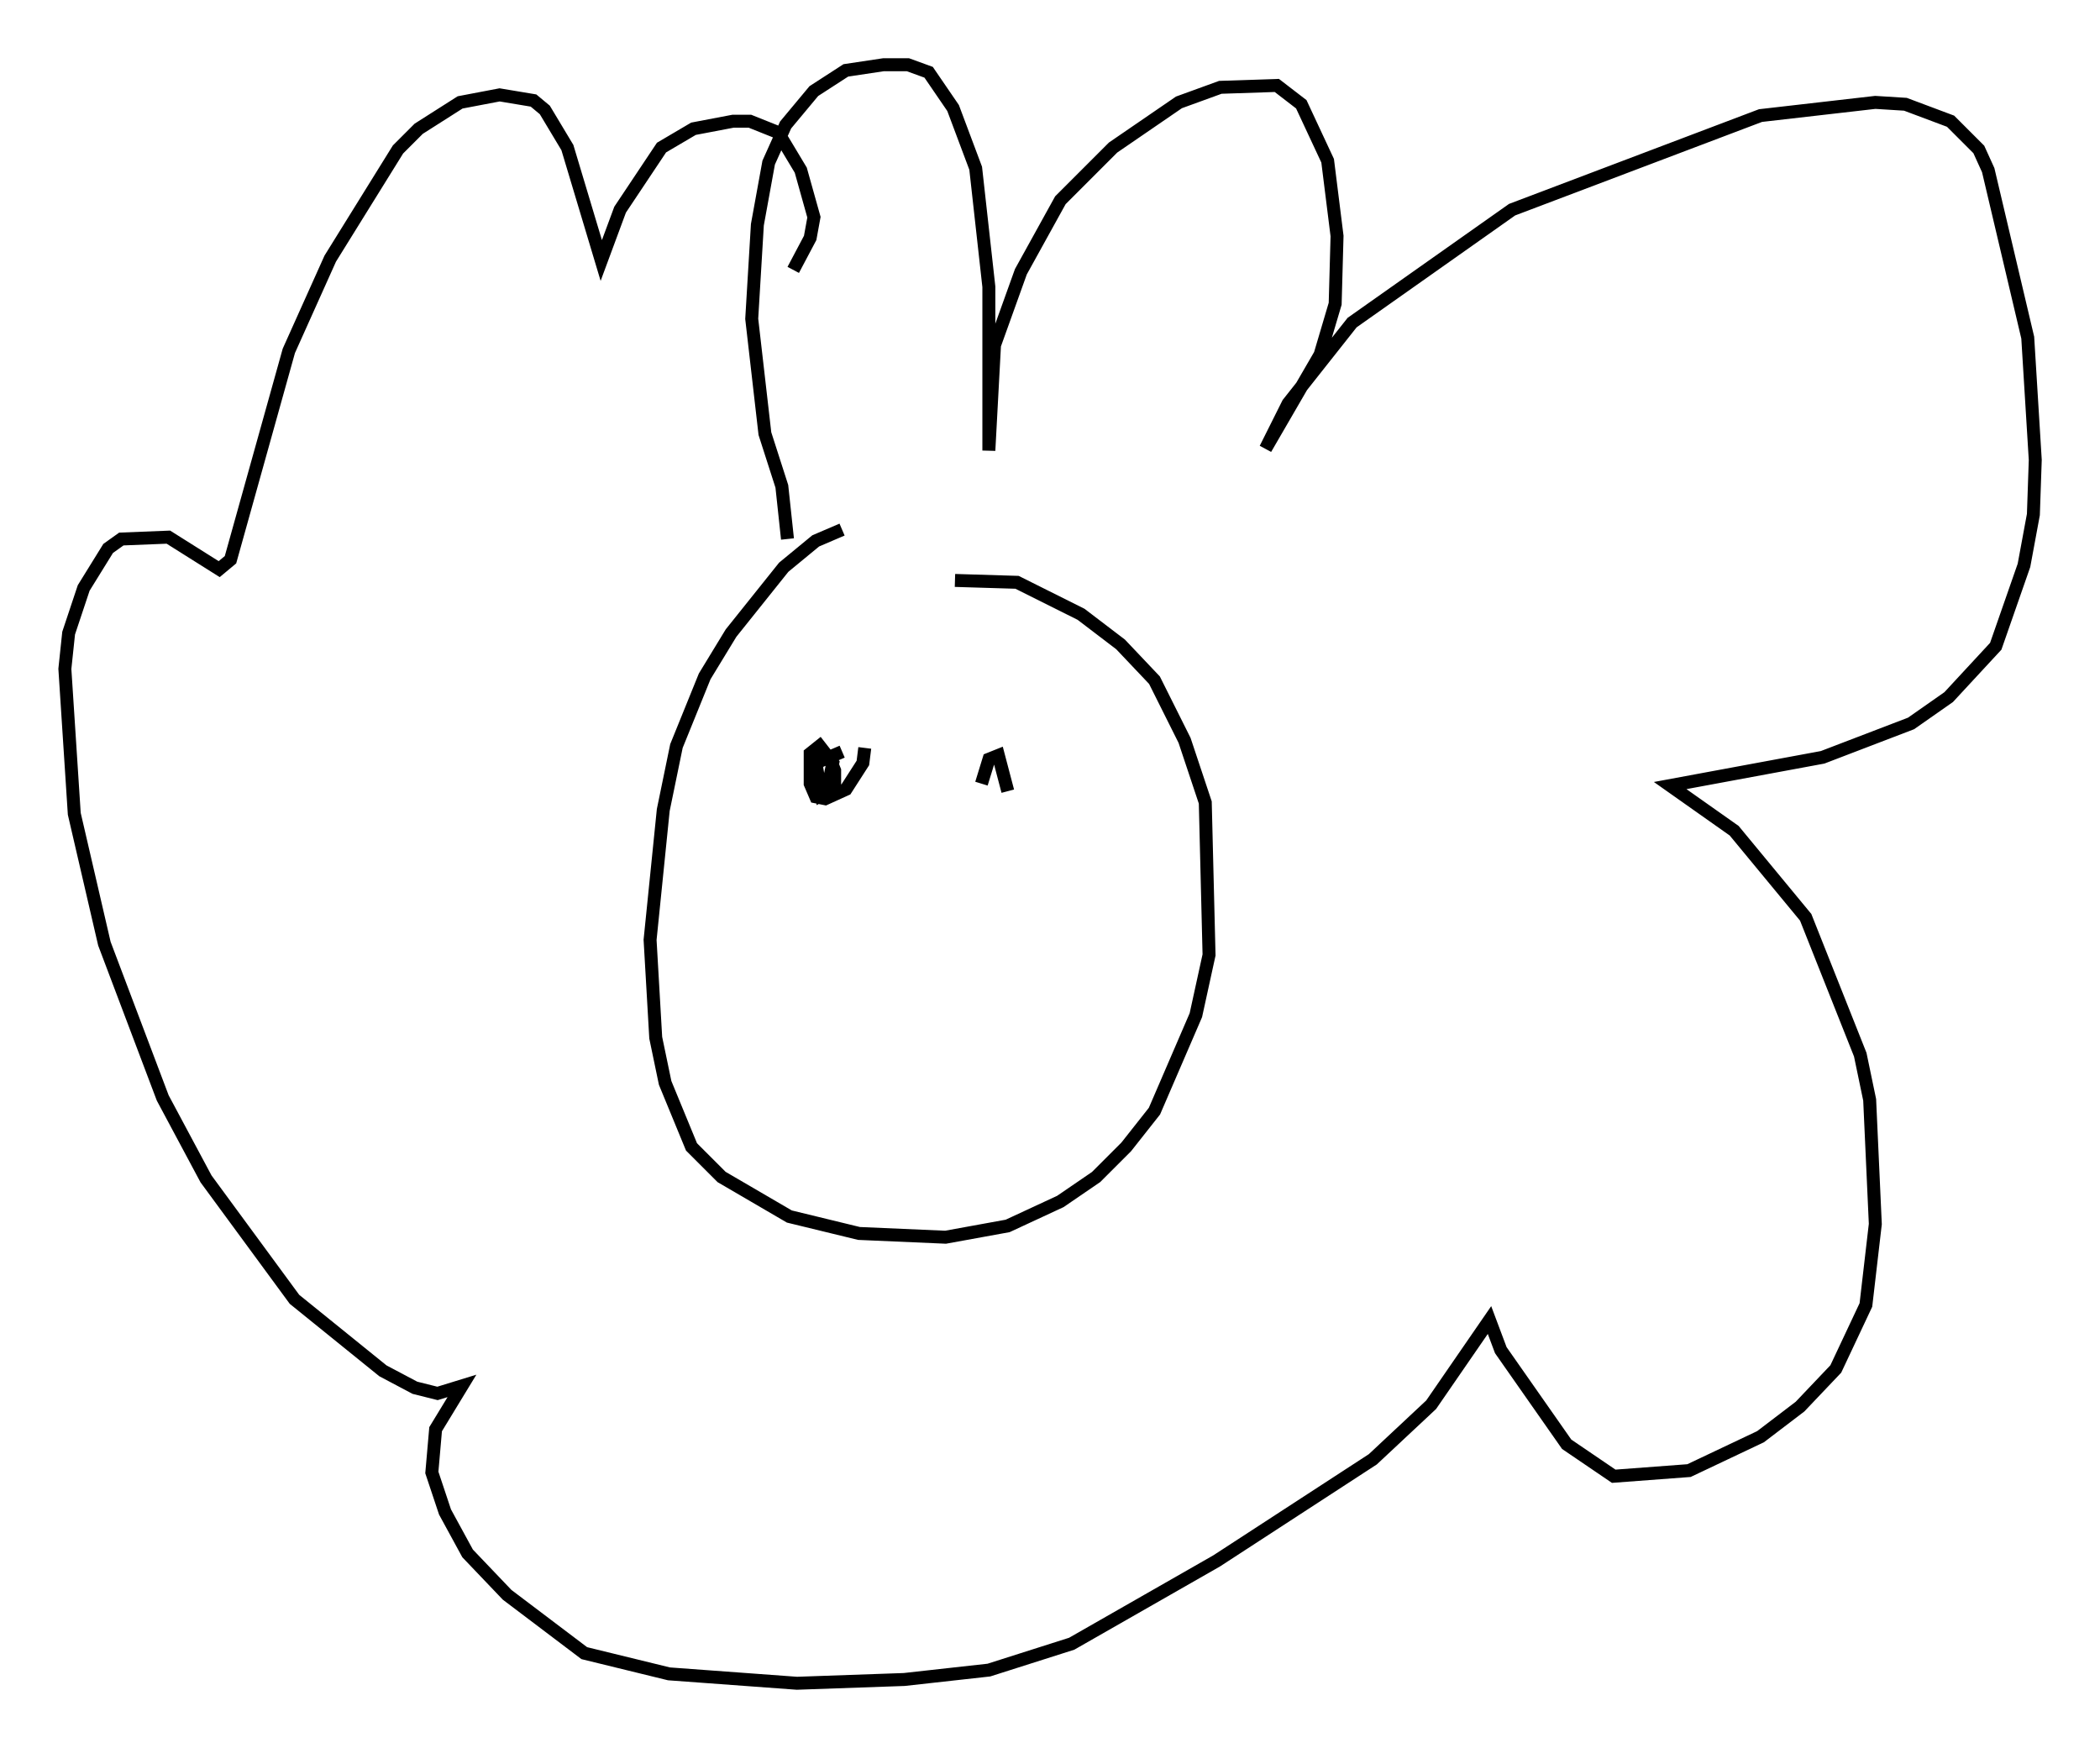 <?xml version="1.0" encoding="utf-8" ?>
<svg baseProfile="full" height="134.916" version="1.1" width="162.078" xmlns="http://www.w3.org/2000/svg" xmlns:ev="http://www.w3.org/2001/xml-events" xmlns:xlink="http://www.w3.org/1999/xlink"><defs /><rect fill="white" height="134.916" width="162.078" x="0" y="0" /><path d="M69.637, 45.525 m4.067, -0.726 l4.793, 0.145 4.939, 2.469 l3.05, 2.324 2.615, 2.76 l2.324, 4.648 1.598, 4.793 l0.291, 11.765 -1.017, 4.648 l-3.196, 7.408 -2.179, 2.76 l-2.324, 2.324 -2.76, 1.888 l-4.067, 1.888 -4.793, 0.872 l-6.682, -0.291 -5.374, -1.307 l-5.229, -3.05 -2.324, -2.324 l-2.034, -4.939 -0.726, -3.486 l-0.436, -7.553 1.017, -10.022 l1.017, -4.939 2.179, -5.374 l2.034, -3.341 4.067, -5.084 l2.469, -2.034 2.034, -0.872 m-4.212, 0.726 l-0.436, -4.067 -1.307, -4.067 l-1.017, -8.86 0.436, -7.263 l0.872, -4.793 1.307, -2.905 l2.179, -2.615 2.469, -1.598 l2.905, -0.436 1.888, 0.0 l1.598, 0.581 1.888, 2.76 l1.743, 4.648 1.017, 9.151 l0.0, 12.637 0.436, -8.134 l2.034, -5.665 3.05, -5.52 l4.067, -4.067 5.084, -3.486 l3.196, -1.162 4.358, -0.145 l1.888, 1.453 2.034, 4.358 l0.726, 5.81 -0.145, 5.229 l-1.162, 3.922 -4.212, 7.263 l1.743, -3.486 4.939, -6.246 l12.346, -8.715 19.173, -7.263 l8.86, -1.017 2.324, 0.145 l3.486, 1.307 2.179, 2.179 l0.726, 1.598 3.05, 12.927 l0.581, 9.441 -0.145, 4.212 l-0.726, 3.922 -2.179, 6.246 l-3.631, 3.922 -2.905, 2.034 l-6.827, 2.615 -11.765, 2.179 l4.939, 3.486 5.52, 6.682 l4.212, 10.603 0.726, 3.486 l0.436, 9.587 -0.726, 6.246 l-2.324, 4.939 -2.76, 2.905 l-3.05, 2.324 -5.52, 2.615 l-5.81, 0.436 -3.631, -2.469 l-5.084, -7.263 -0.872, -2.324 l-4.503, 6.536 -4.503, 4.212 l-12.056, 7.844 -11.184, 6.391 l-6.391, 2.034 -6.536, 0.726 l-8.279, 0.291 -9.877, -0.726 l-6.536, -1.598 -5.955, -4.503 l-3.05, -3.196 -1.743, -3.196 l-1.017, -3.05 0.291, -3.341 l2.034, -3.341 -1.888, 0.581 l-1.743, -0.436 -2.469, -1.307 l-6.827, -5.52 -6.827, -9.296 l-3.341, -6.246 -4.503, -11.911 l-2.324, -10.022 -0.726, -11.184 l0.291, -2.76 1.162, -3.486 l1.888, -3.05 1.017, -0.726 l3.631, -0.145 3.922, 2.469 l0.872, -0.726 4.503, -16.123 l3.196, -7.117 5.229, -8.425 l1.598, -1.598 3.196, -2.034 l3.05, -0.581 2.615, 0.436 l0.872, 0.726 1.743, 2.905 l2.615, 8.715 1.453, -3.922 l3.196, -4.793 2.469, -1.453 l3.05, -0.581 1.307, 0.0 l2.179, 0.872 1.743, 2.905 l1.017, 3.631 -0.291, 1.598 l-1.307, 2.469 m5.52, 36.894 l-0.145, 1.162 -1.307, 2.034 l-1.598, 0.726 -0.726, -0.145 l-0.436, -1.017 0.0, -2.324 l0.726, -0.581 1.017, 1.307 l-0.436, 2.179 -0.726, 0.145 l-0.291, -1.743 0.581, -1.017 l0.726, 0.291 0.291, 0.726 l0.0, 1.307 -1.017, 0.581 l-0.436, -2.469 2.034, -0.872 m10.749, 2.469 l0.581, -1.888 0.726, -0.291 l0.726, 2.76 " fill="none" stroke="black" stroke-width="1" /></svg>